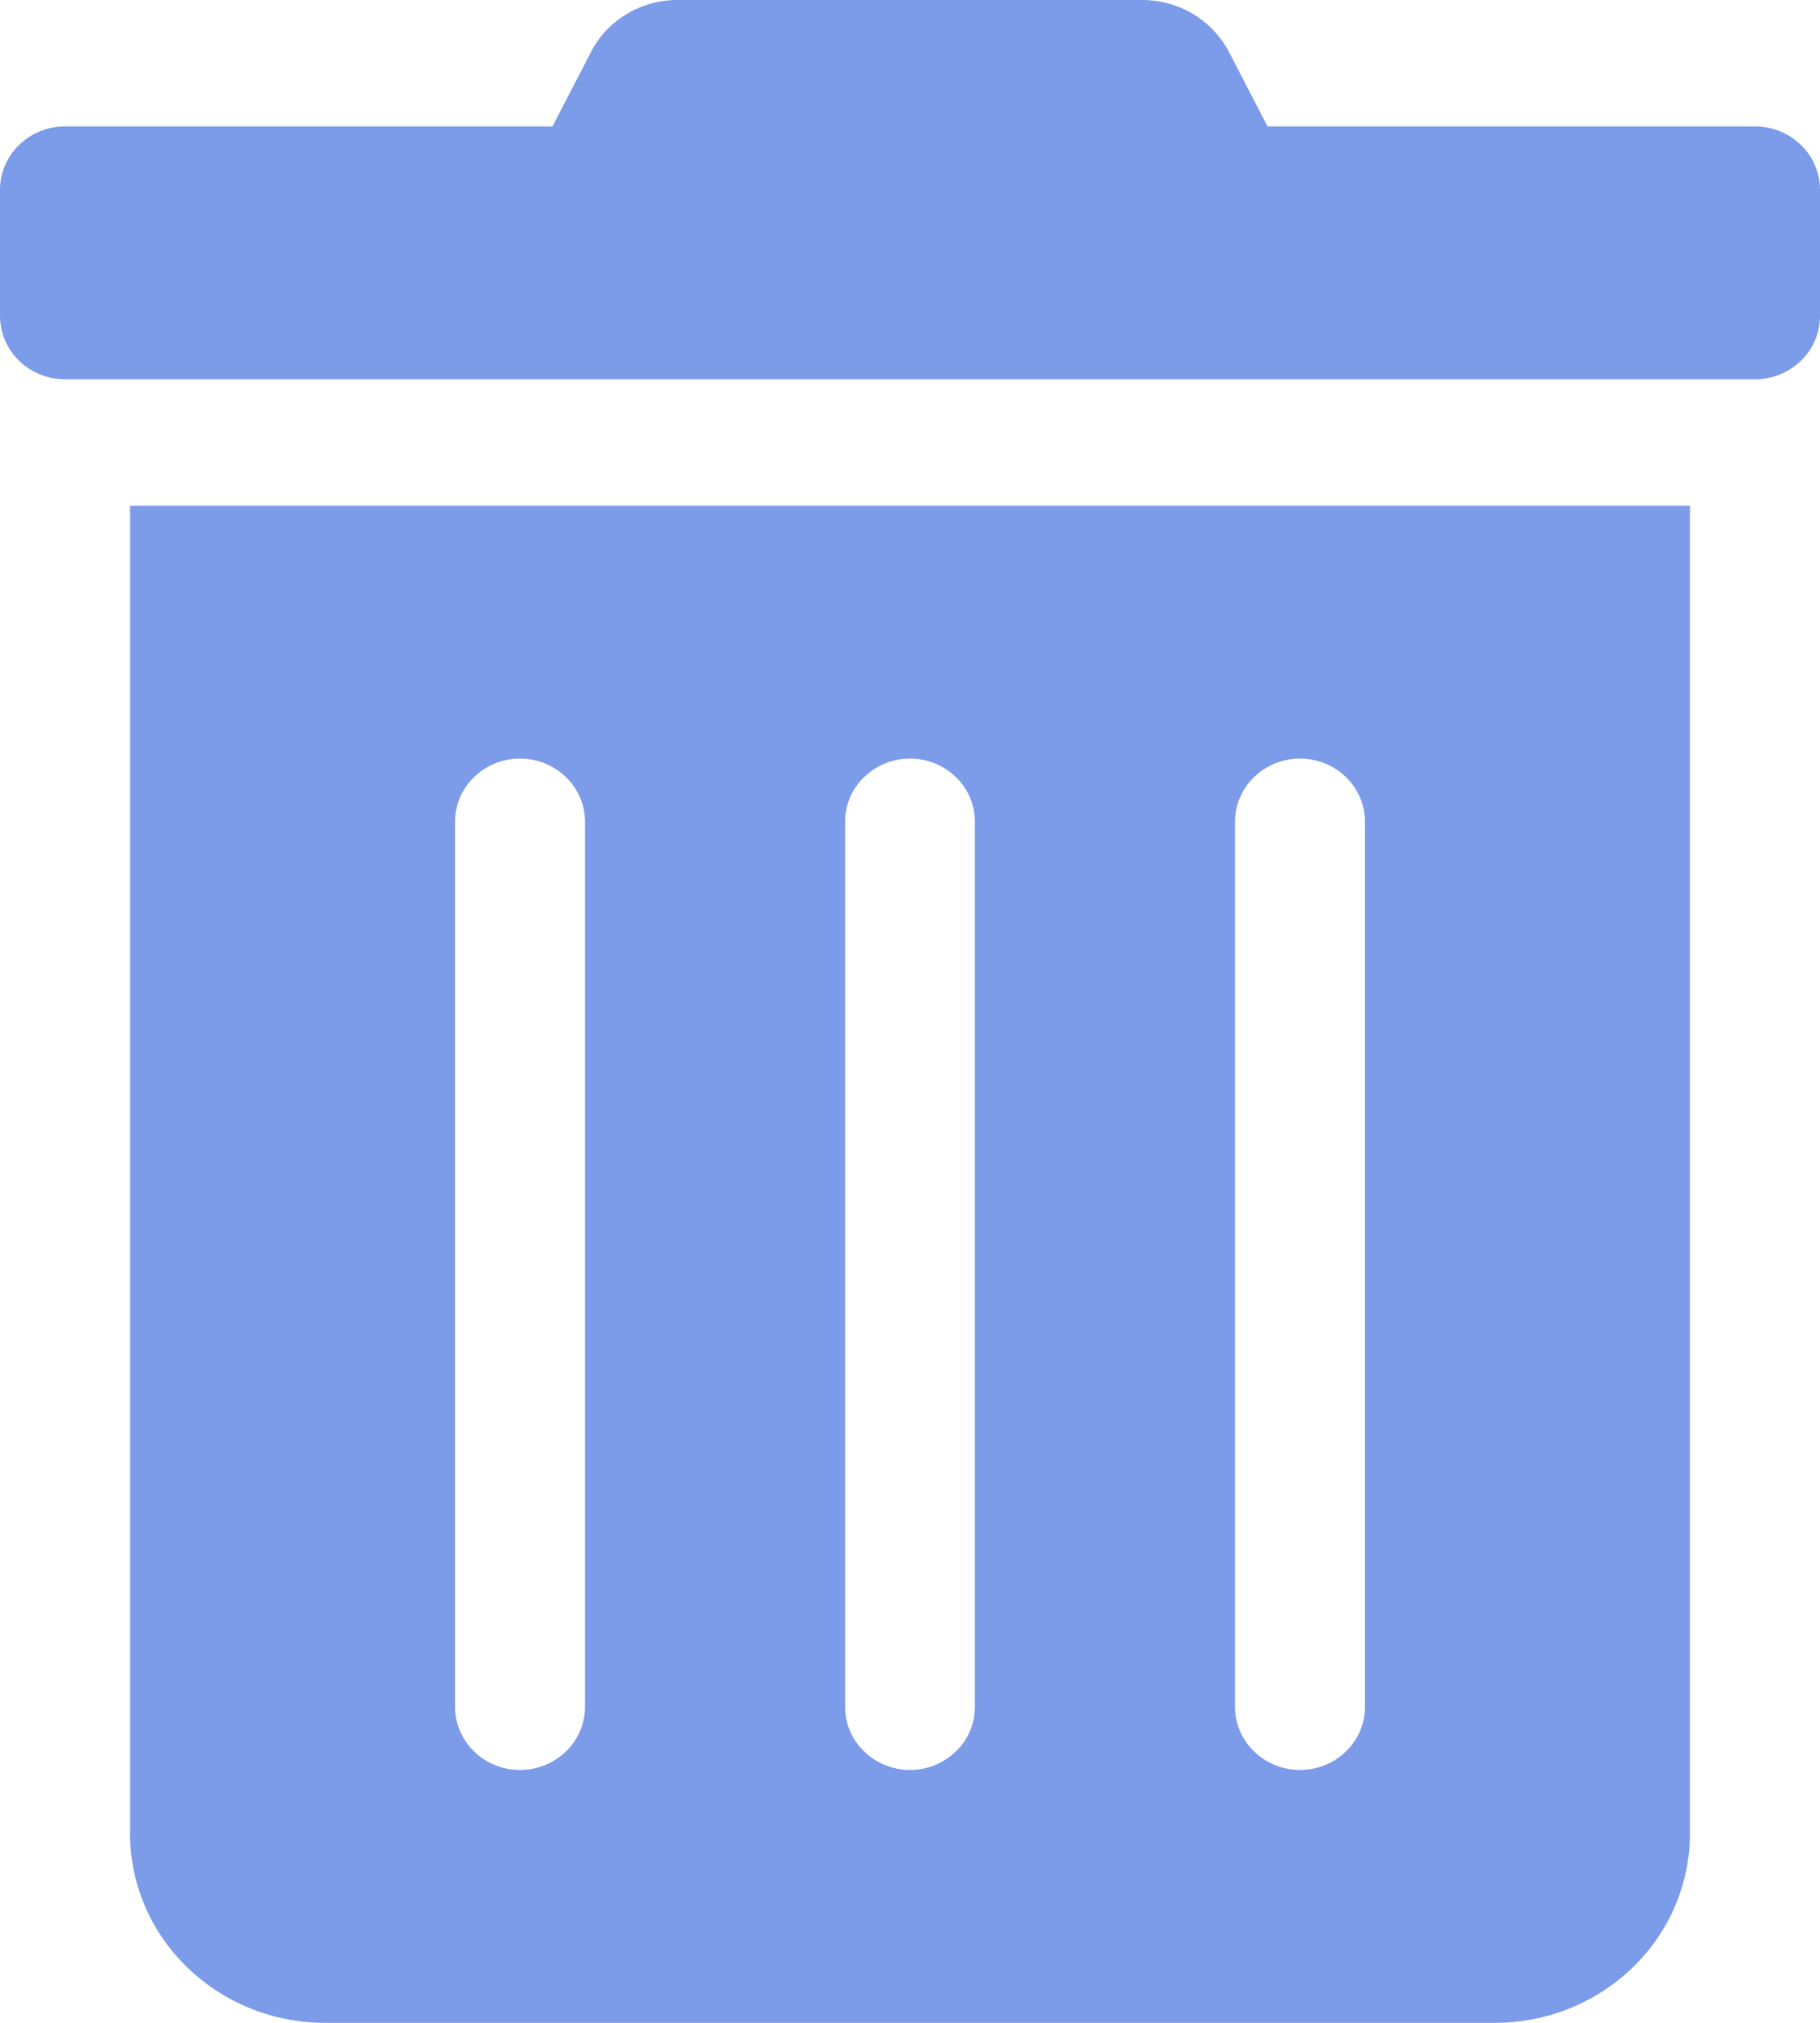 <svg width="9" height="10" viewBox="0 0 9 10" fill="none" xmlns="http://www.w3.org/2000/svg">
<path d="M0.643 9.062C0.643 9.311 0.744 9.55 0.925 9.725C1.106 9.901 1.351 10 1.607 10H7.393C7.649 10 7.894 9.901 8.075 9.725C8.256 9.55 8.357 9.311 8.357 9.062V2.5H0.643V9.062ZM6.107 4.062C6.107 3.98 6.141 3.9 6.201 3.842C6.262 3.783 6.343 3.75 6.429 3.75C6.514 3.75 6.596 3.783 6.656 3.842C6.716 3.9 6.75 3.98 6.75 4.062V8.438C6.75 8.52 6.716 8.6 6.656 8.658C6.596 8.717 6.514 8.75 6.429 8.75C6.343 8.75 6.262 8.717 6.201 8.658C6.141 8.6 6.107 8.52 6.107 8.438V4.062ZM4.179 4.062C4.179 3.98 4.212 3.9 4.273 3.842C4.333 3.783 4.415 3.75 4.5 3.75C4.585 3.75 4.667 3.783 4.727 3.842C4.788 3.9 4.821 3.98 4.821 4.062V8.438C4.821 8.52 4.788 8.6 4.727 8.658C4.667 8.717 4.585 8.75 4.5 8.75C4.415 8.75 4.333 8.717 4.273 8.658C4.212 8.6 4.179 8.52 4.179 8.438V4.062ZM2.25 4.062C2.25 3.98 2.284 3.9 2.344 3.842C2.404 3.783 2.486 3.75 2.571 3.75C2.657 3.75 2.738 3.783 2.799 3.842C2.859 3.9 2.893 3.98 2.893 4.062V8.438C2.893 8.52 2.859 8.6 2.799 8.658C2.738 8.717 2.657 8.75 2.571 8.75C2.486 8.75 2.404 8.717 2.344 8.658C2.284 8.6 2.25 8.52 2.25 8.438V4.062ZM8.679 0.625H6.268L6.079 0.26C6.039 0.182 5.977 0.116 5.901 0.07C5.825 0.024 5.737 -5.91399e-05 5.647 3.42436e-06H3.351C3.261 -0 3.174 0.024 3.098 0.07C3.021 0.116 2.96 0.182 2.921 0.26L2.732 0.625H0.321C0.236 0.625 0.154 0.658 0.094 0.717C0.034 0.775 0 0.855 0 0.938L0 1.562C0 1.645 0.034 1.725 0.094 1.783C0.154 1.842 0.236 1.875 0.321 1.875H8.679C8.764 1.875 8.846 1.842 8.906 1.783C8.966 1.725 9 1.645 9 1.562V0.938C9 0.855 8.966 0.775 8.906 0.717C8.846 0.658 8.764 0.625 8.679 0.625Z" fill="#7C9BE9"/>
</svg>
